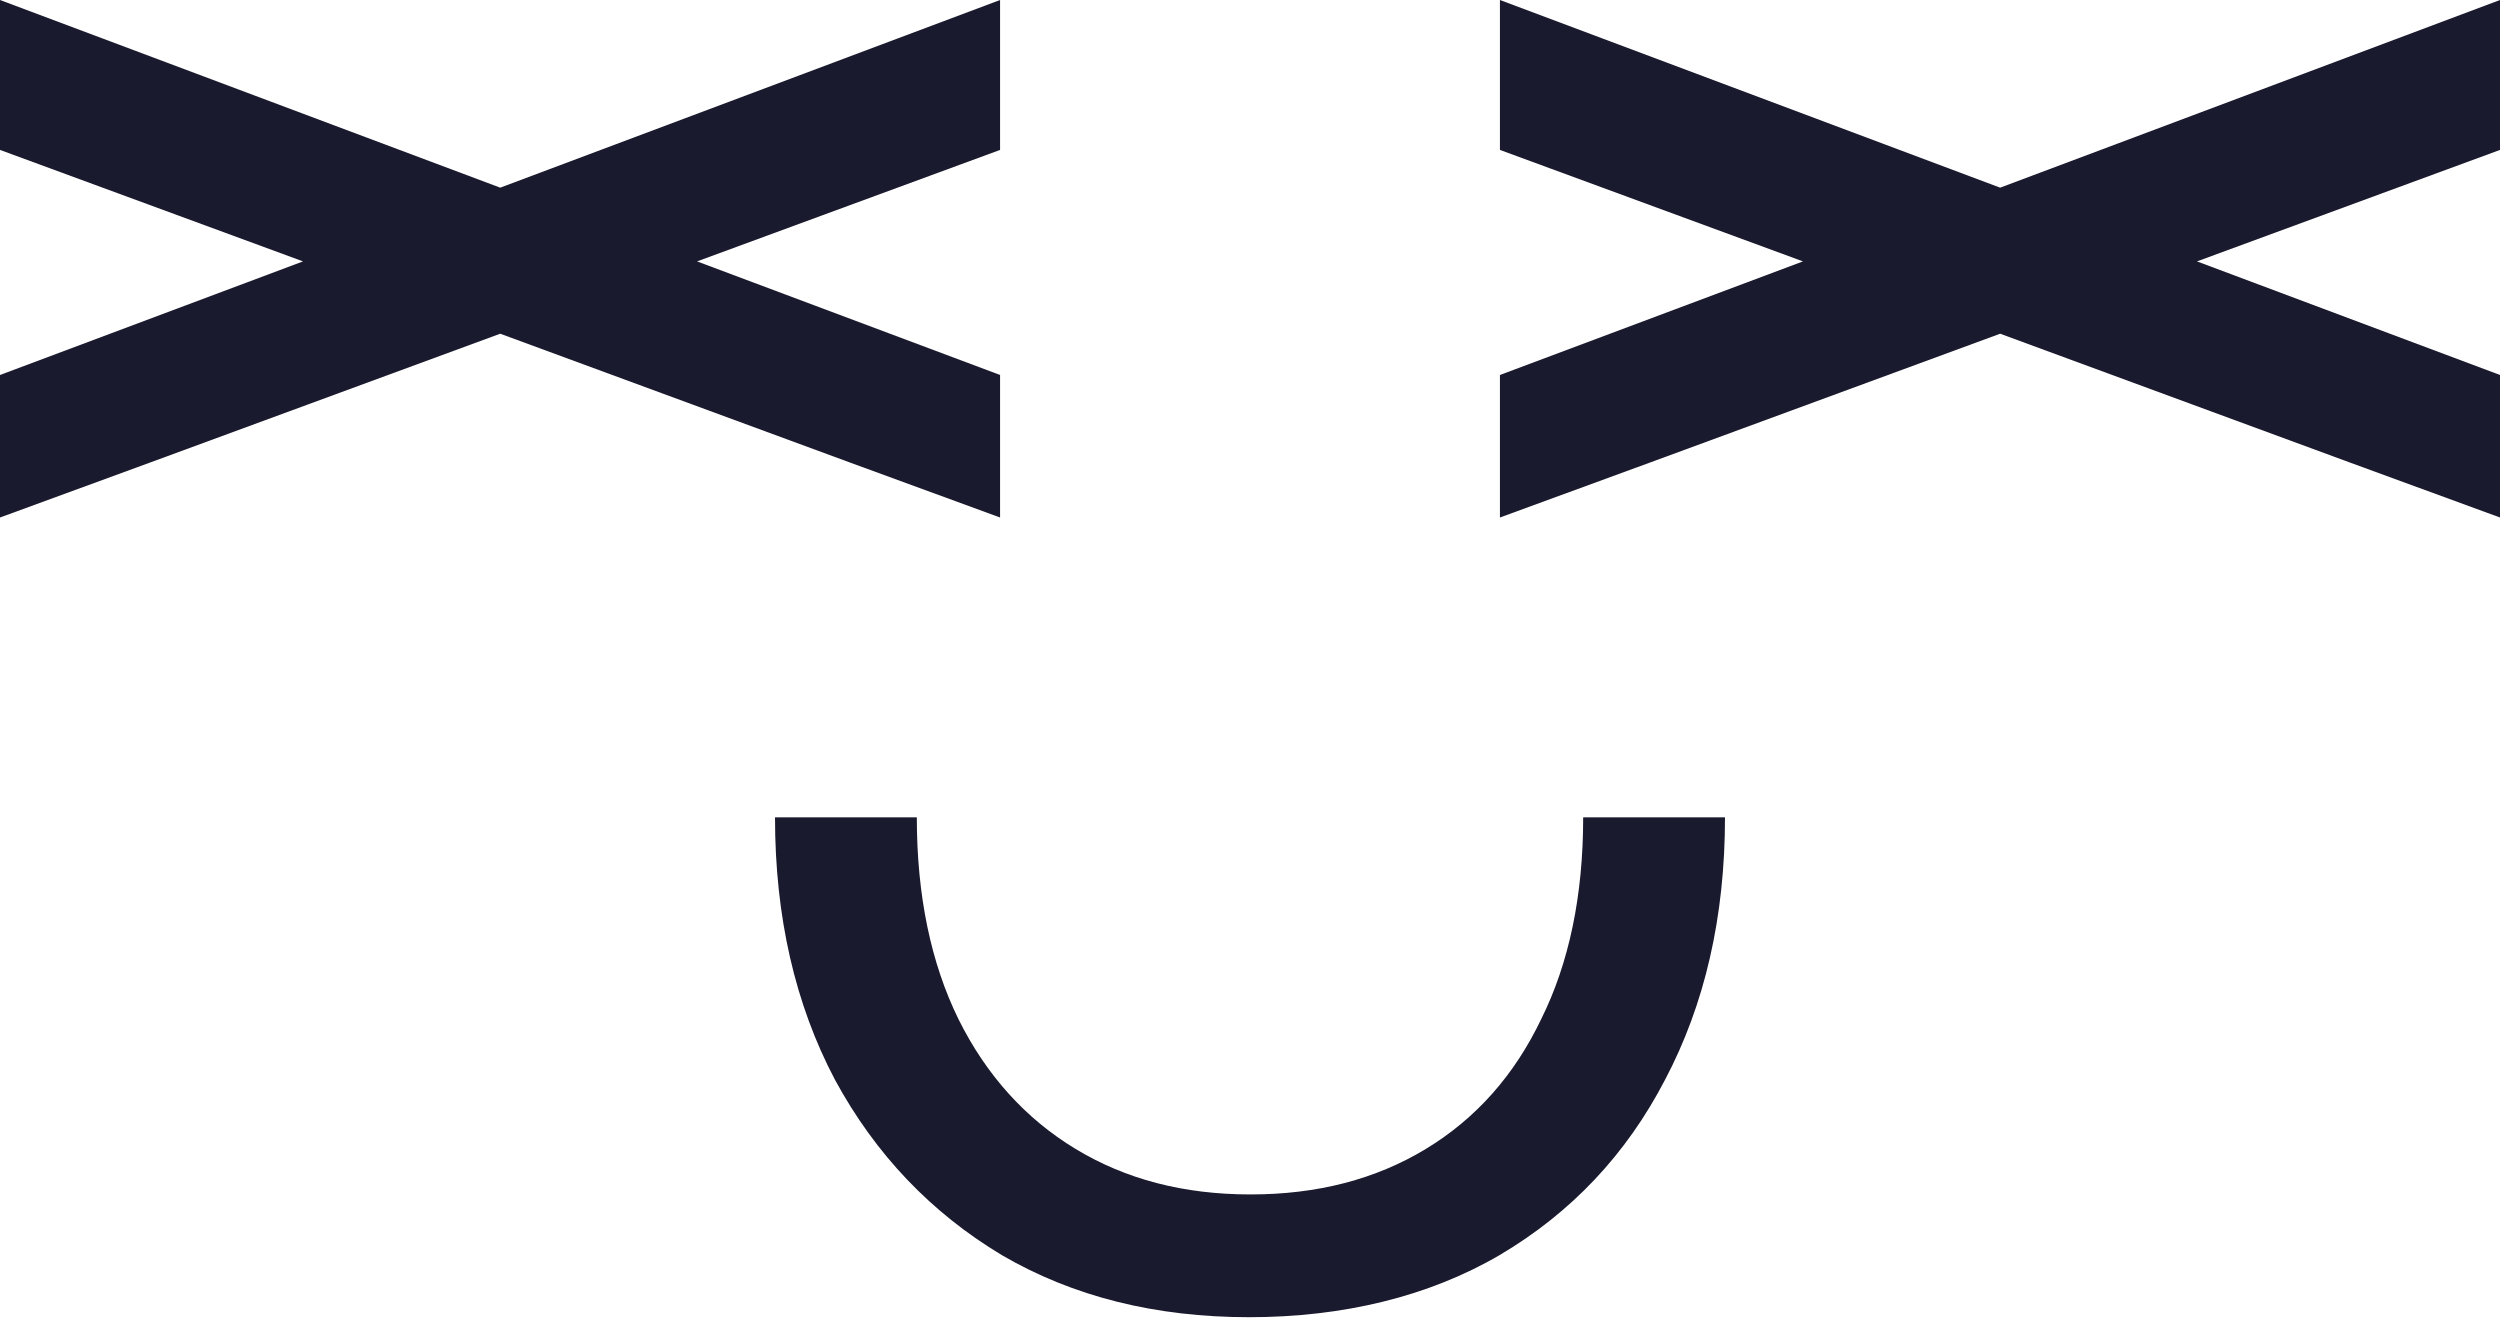 <?xml version="1.0" encoding="UTF-8"?>
<svg id="b" data-name="Vrstva 2" xmlns="http://www.w3.org/2000/svg" viewBox="0 0 70.87 37.35">
  <g id="c" data-name="Vrstva 1">
    <g>
      <polygon points="28.35 4.25 19.76 7.41 28.35 10.63 28.35 14.67 24.09 13.11 14.18 9.46 4.26 13.11 0 14.67 0 10.63 8.59 7.41 0 4.25 0 0 14.18 5.32 28.35 0 28.35 4.25" style="fill: #191a2e;"/>
      <path d="M44.88,23.17c0,2.22-.4,4.13-1.19,5.72-.76,1.59-1.85,2.82-3.27,3.68s-3.07,1.29-4.97,1.29-3.54-.43-4.96-1.29c-1.42-.86-2.53-2.09-3.32-3.68-.78-1.59-1.18-3.5-1.18-5.72h-4.02c0,2.82.57,5.3,1.7,7.44,1.15,2.12,2.73,3.77,4.73,4.97,2.02,1.18,4.36,1.76,7.01,1.76s5.08-.58,7.1-1.76c2.03-1.2,3.59-2.85,4.69-4.97,1.13-2.14,1.7-4.62,1.7-7.44h-4.02Z" style="fill: #191a2e;"/>
      <polygon points="70.87 4.25 62.28 7.41 70.87 10.63 70.87 14.67 66.61 13.11 56.7 9.46 46.78 13.11 42.52 14.67 42.52 10.63 51.11 7.41 42.52 4.25 42.52 0 56.7 5.32 70.87 0 70.87 4.25" style="fill: #191a2e;"/>
    </g>
  </g>
</svg>